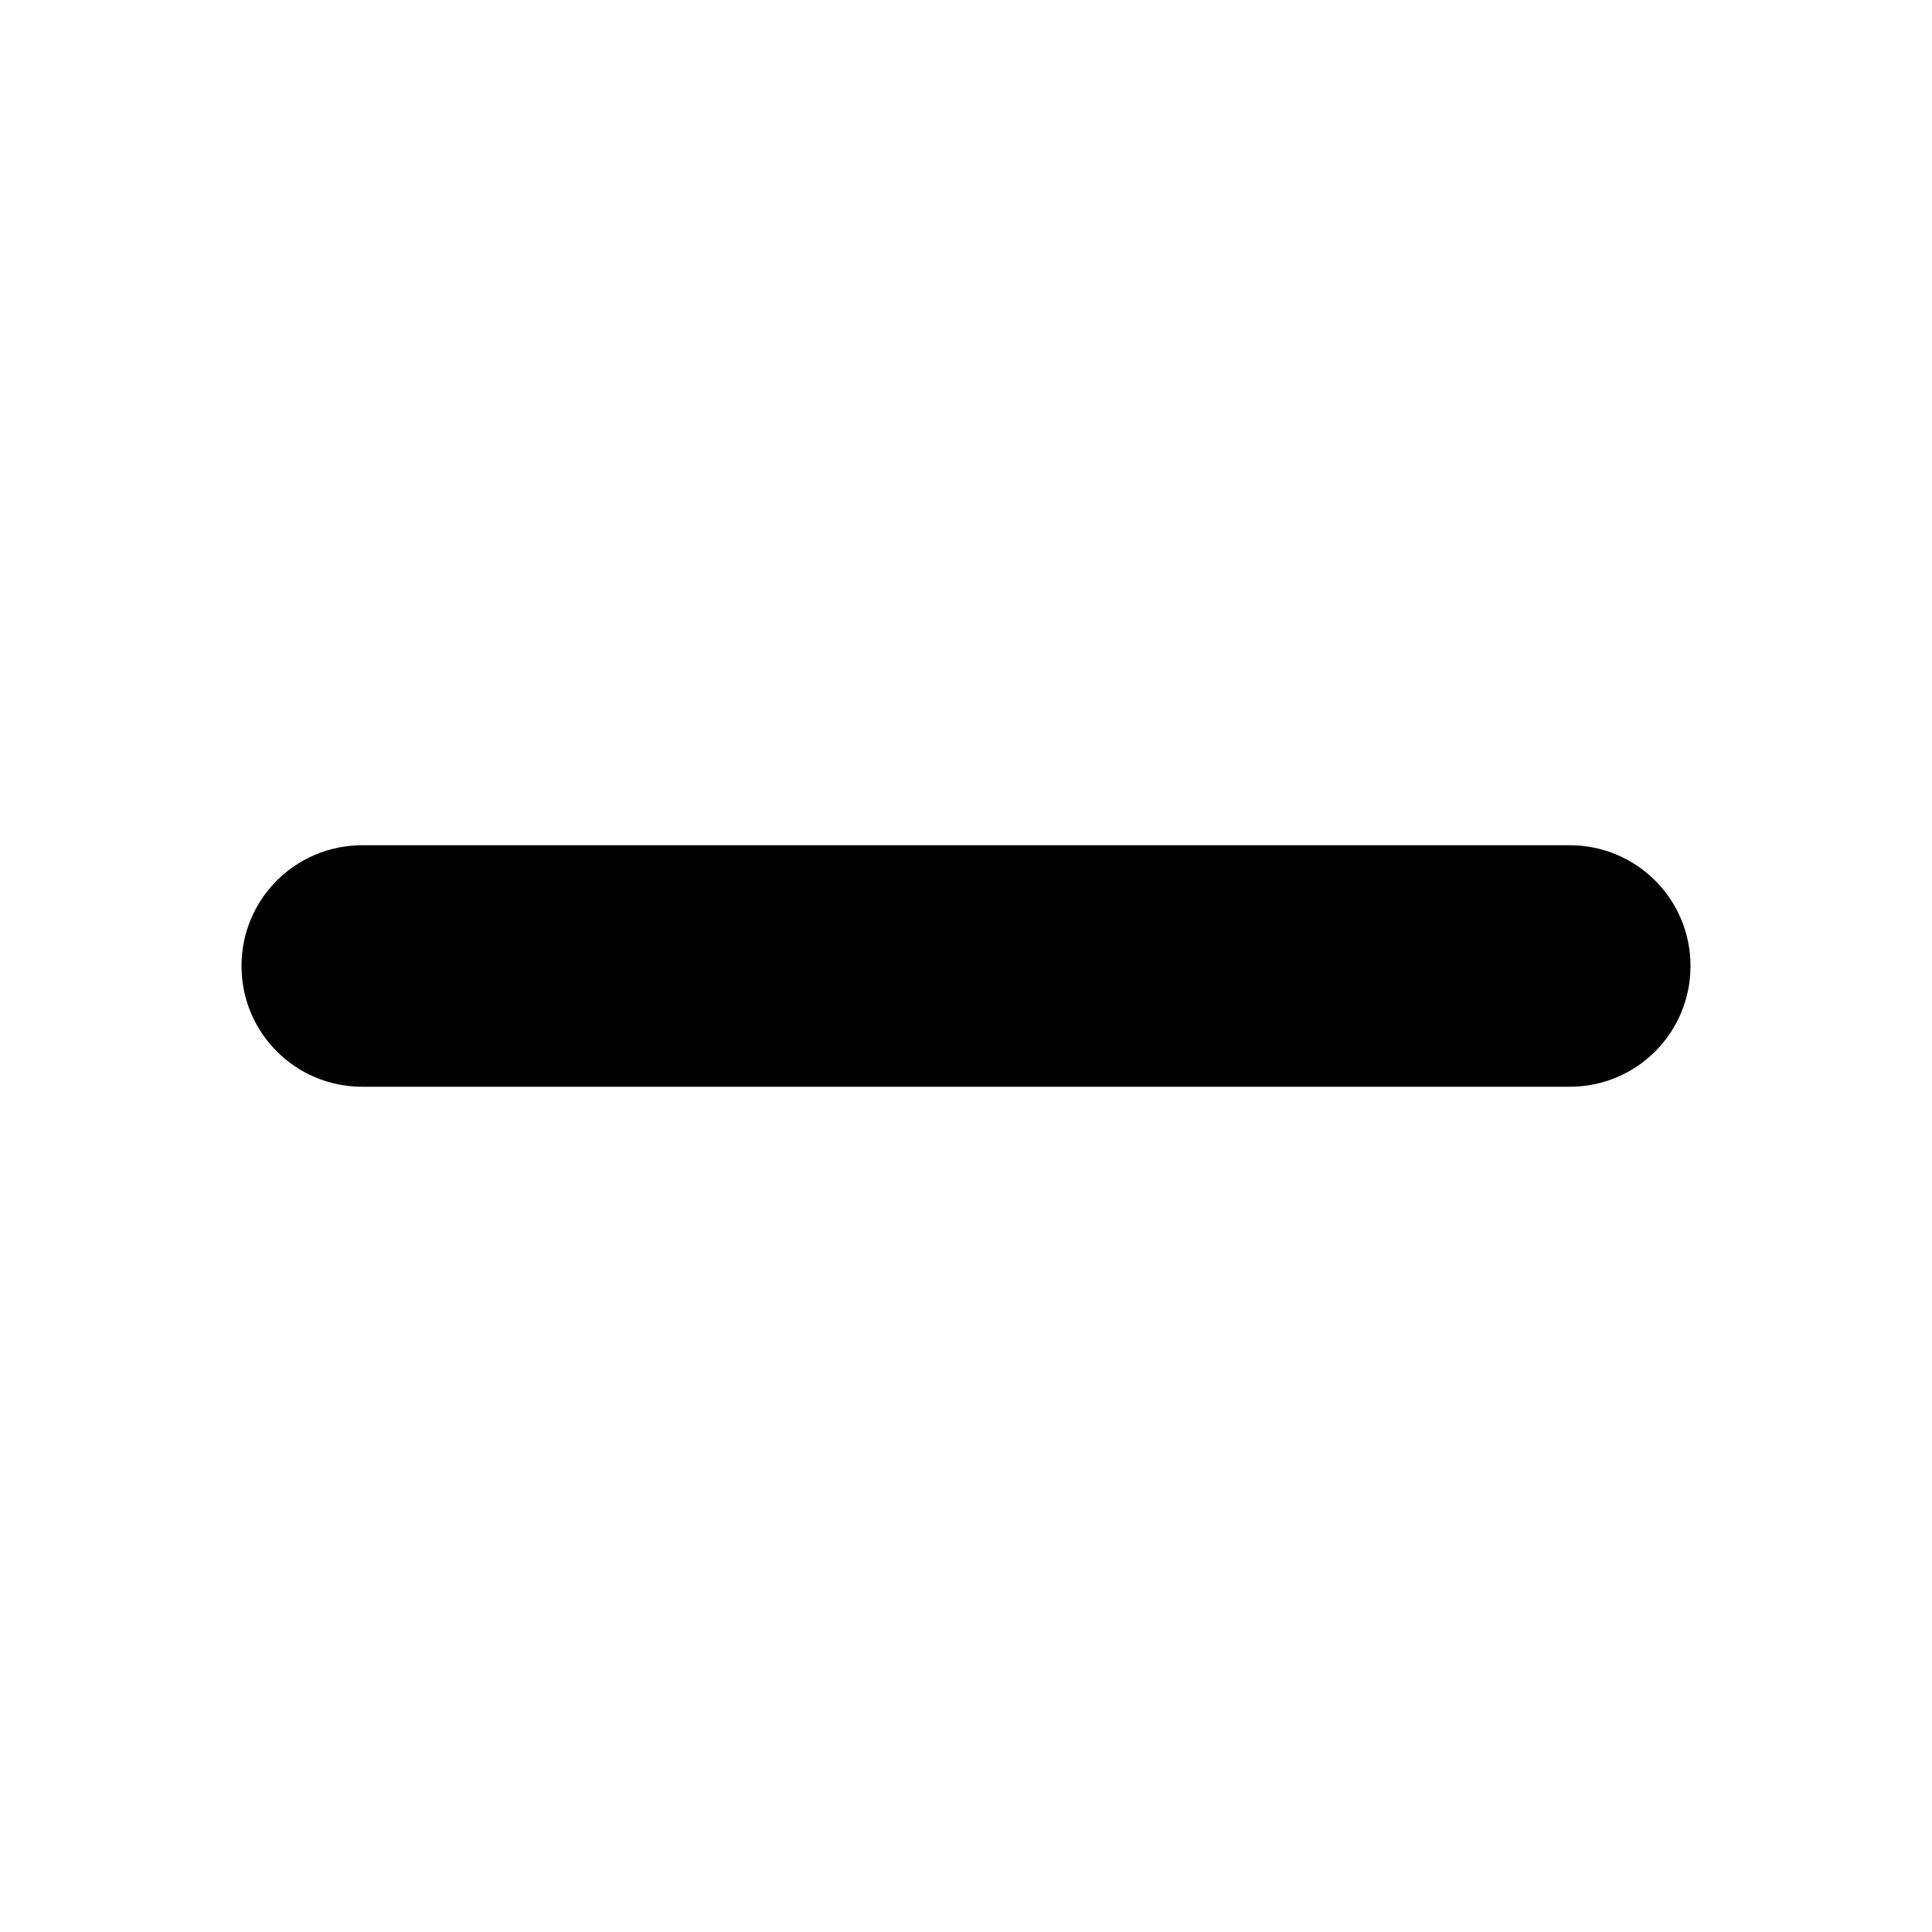 <svg xmlns="http://www.w3.org/2000/svg" width="24" height="24" viewBox="0 0 24 24" fill="currentColor"><path d="M19.5 13.5h-15c-.83 0-1.5-.67-1.5-1.5s.67-1.5 1.5-1.5h15c.83 0 1.5.67 1.5 1.5s-.67 1.5-1.5 1.5"/></svg>